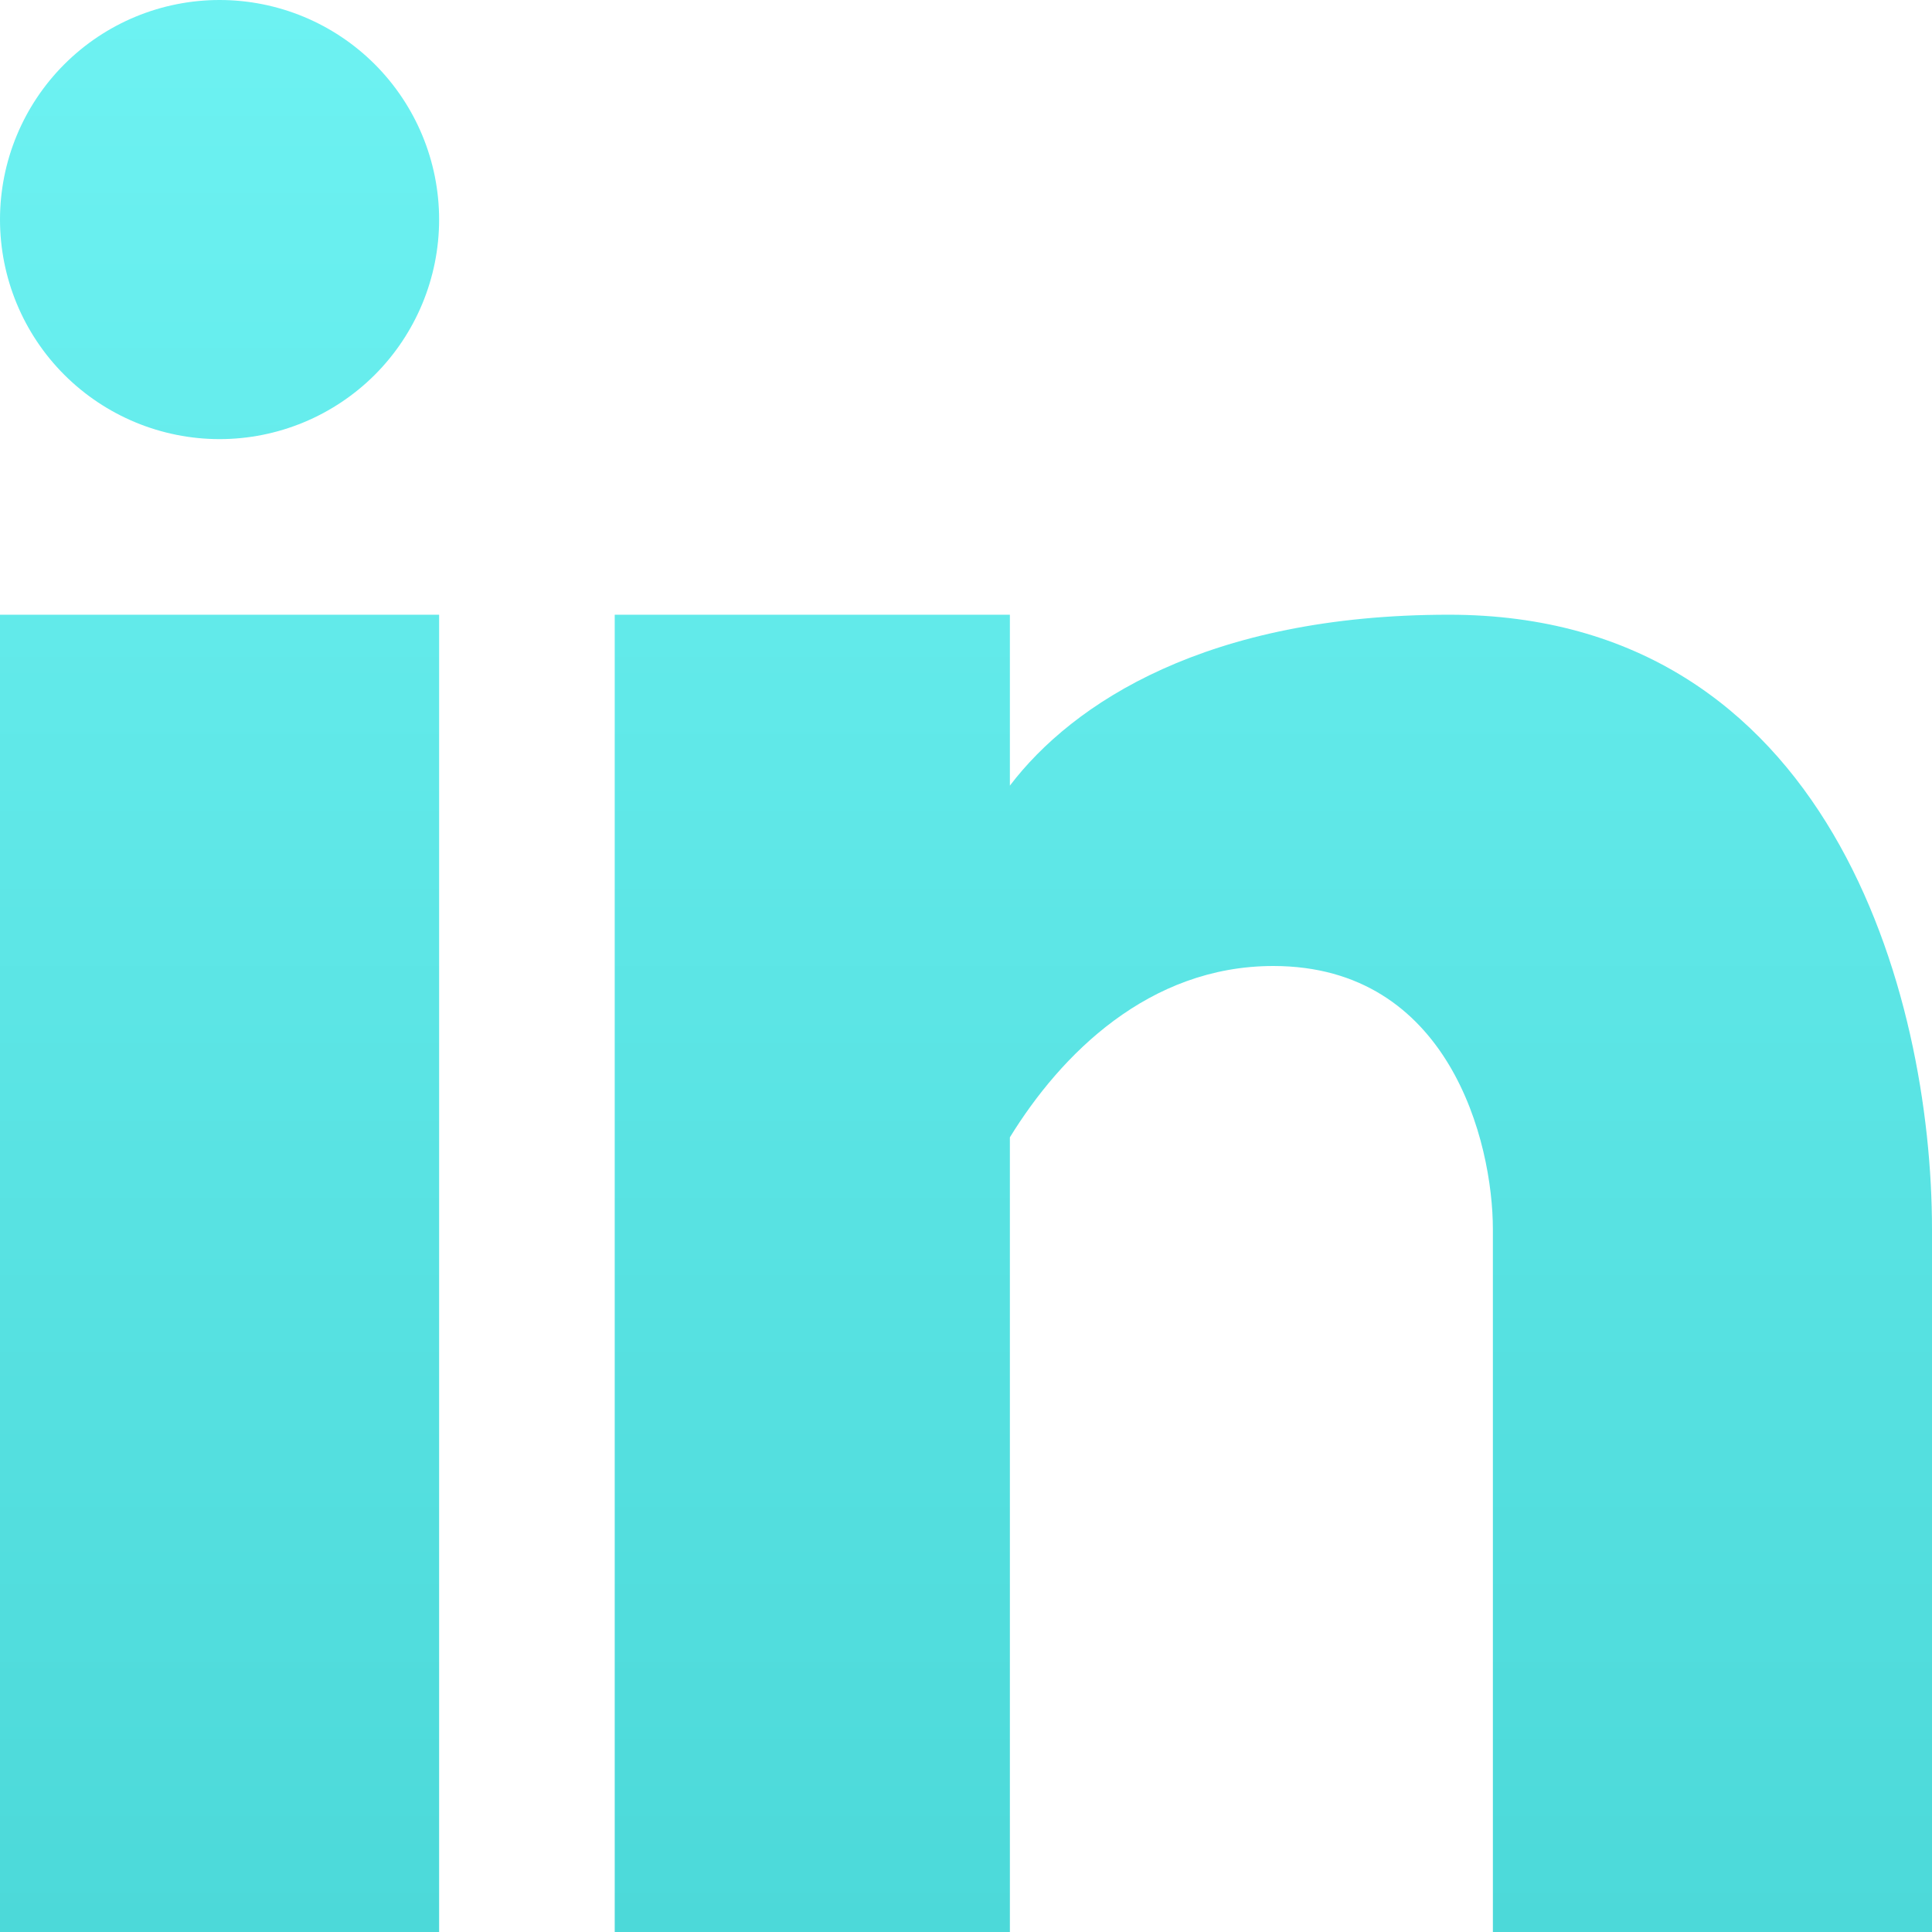 <svg width="28" height="28" viewBox="0 0 28 28" fill="none" xmlns="http://www.w3.org/2000/svg">
<path fill-rule="evenodd" clip-rule="evenodd" d="M3.182 6.364C4.026 6.364 4.835 6.028 5.432 5.432C6.028 4.835 6.364 4.026 6.364 3.182C6.364 2.338 6.028 1.529 5.432 0.932C4.835 0.335 4.026 0 3.182 0C2.338 0 1.529 0.335 0.932 0.932C0.335 1.529 0 2.338 0 3.182C0 4.026 0.335 4.835 0.932 5.432C1.529 6.028 2.338 6.364 3.182 6.364ZM6.364 28V8.909H0V28H6.364ZM8.909 8.909H14.636V11.386C15.548 10.188 17.495 8.909 21 8.909C26.511 8.909 28 14.407 28 17.818V28H21.636V17.818C21.636 16.546 21 14 18.454 14C16.647 14 15.374 15.283 14.636 16.483V28H8.909V8.909Z" fill="url(#paint0_linear_1409_246)"/>
<defs>
<linearGradient id="paint0_linear_1409_246" x1="14" y1="0" x2="14" y2="28" gradientUnits="userSpaceOnUse">
<stop stop-color="#6DF2F2"/>
<stop offset="1" stop-color="#4CD9D9"/>
</linearGradient>
</defs>
</svg>
